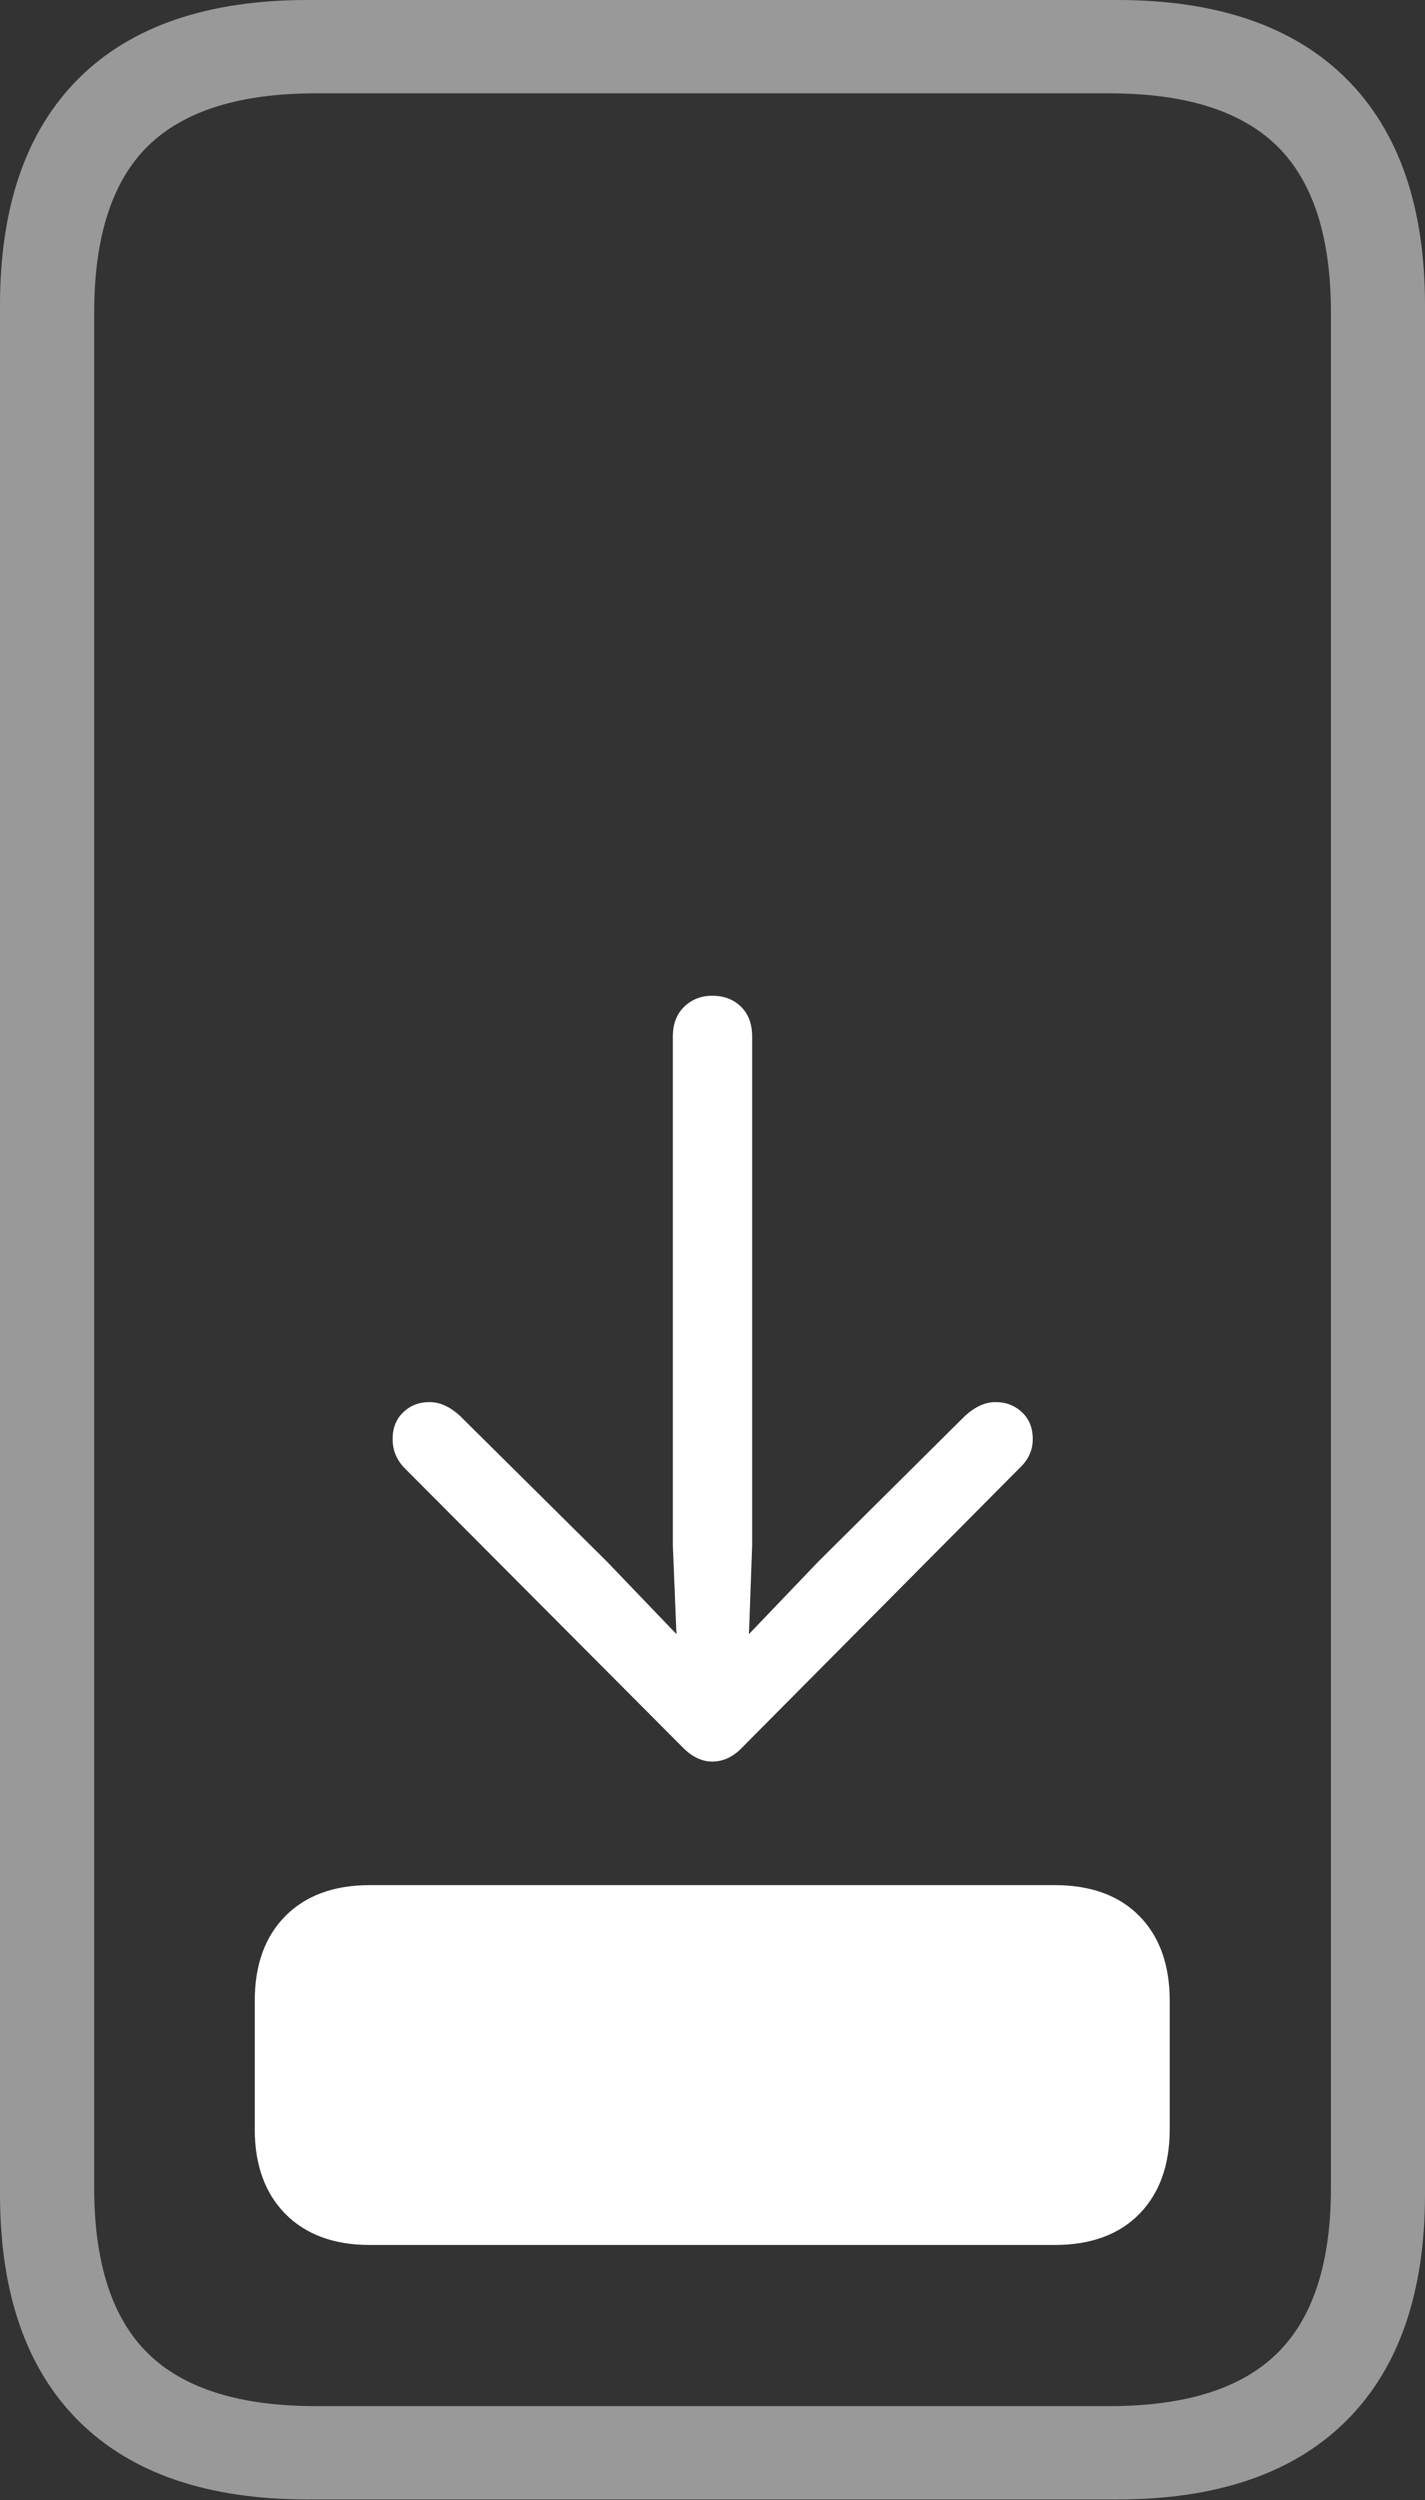 <?xml version="1.0" encoding="UTF-8"?>
<!--Generator: Apple Native CoreSVG 175-->
<!DOCTYPE svg
PUBLIC "-//W3C//DTD SVG 1.1//EN"
       "http://www.w3.org/Graphics/SVG/1.1/DTD/svg11.dtd">
<svg version="1.1" xmlns="http://www.w3.org/2000/svg" xmlns:xlink="http://www.w3.org/1999/xlink" width="11.03" height="19.344">
 <rect width="100%" height="100%" fill="#333333" stroke="none"/>
 <g>
  <rect height="19.344" opacity="0" width="11.03" x="0" y="0"/>
  <path d="M0 16.975Q0 18.124 0.609 18.731Q1.219 19.338 2.382 19.338L8.648 19.338Q9.807 19.338 10.419 18.731Q11.03 18.124 11.03 16.975L11.03 2.363Q11.03 1.214 10.419 0.607Q9.807 0 8.648 0L2.382 0Q1.219 0 0.609 0.607Q0 1.214 0 2.363ZM0.729 16.925L0.729 2.42Q0.729 1.539 1.145 1.13Q1.561 0.722 2.446 0.722L8.586 0.722Q9.469 0.722 9.885 1.13Q10.302 1.539 10.302 2.42L10.302 16.925Q10.302 17.799 9.885 18.208Q9.469 18.616 8.586 18.616L2.446 18.616Q1.561 18.616 1.145 18.208Q0.729 17.799 0.729 16.925Z" fill="rgba(255,255,255,0.5)"/>
  <path d="M3.039 11.134Q3.039 11.263 3.131 11.358L5.3 13.535Q5.401 13.629 5.513 13.629Q5.632 13.629 5.73 13.535L7.892 11.358Q7.994 11.263 7.994 11.134Q7.994 11.005 7.911 10.927Q7.827 10.848 7.708 10.848Q7.588 10.846 7.468 10.956L6.334 12.082L5.797 12.643L5.822 11.956L5.822 8.021Q5.822 7.874 5.736 7.789Q5.649 7.704 5.513 7.704Q5.384 7.704 5.296 7.789Q5.208 7.874 5.208 8.021L5.208 11.956L5.236 12.643L4.698 12.082L3.562 10.956Q3.443 10.846 3.322 10.848Q3.203 10.848 3.121 10.927Q3.039 11.005 3.039 11.134ZM2.862 17.369L8.164 17.369Q8.583 17.369 8.819 17.129Q9.054 16.888 9.054 16.474L9.054 15.48Q9.054 15.063 8.819 14.824Q8.583 14.585 8.164 14.585L2.862 14.585Q2.447 14.585 2.209 14.824Q1.972 15.063 1.972 15.48L1.972 16.474Q1.972 16.888 2.209 17.129Q2.447 17.369 2.862 17.369Z" fill="#ffffff"/>
 </g>
</svg>
